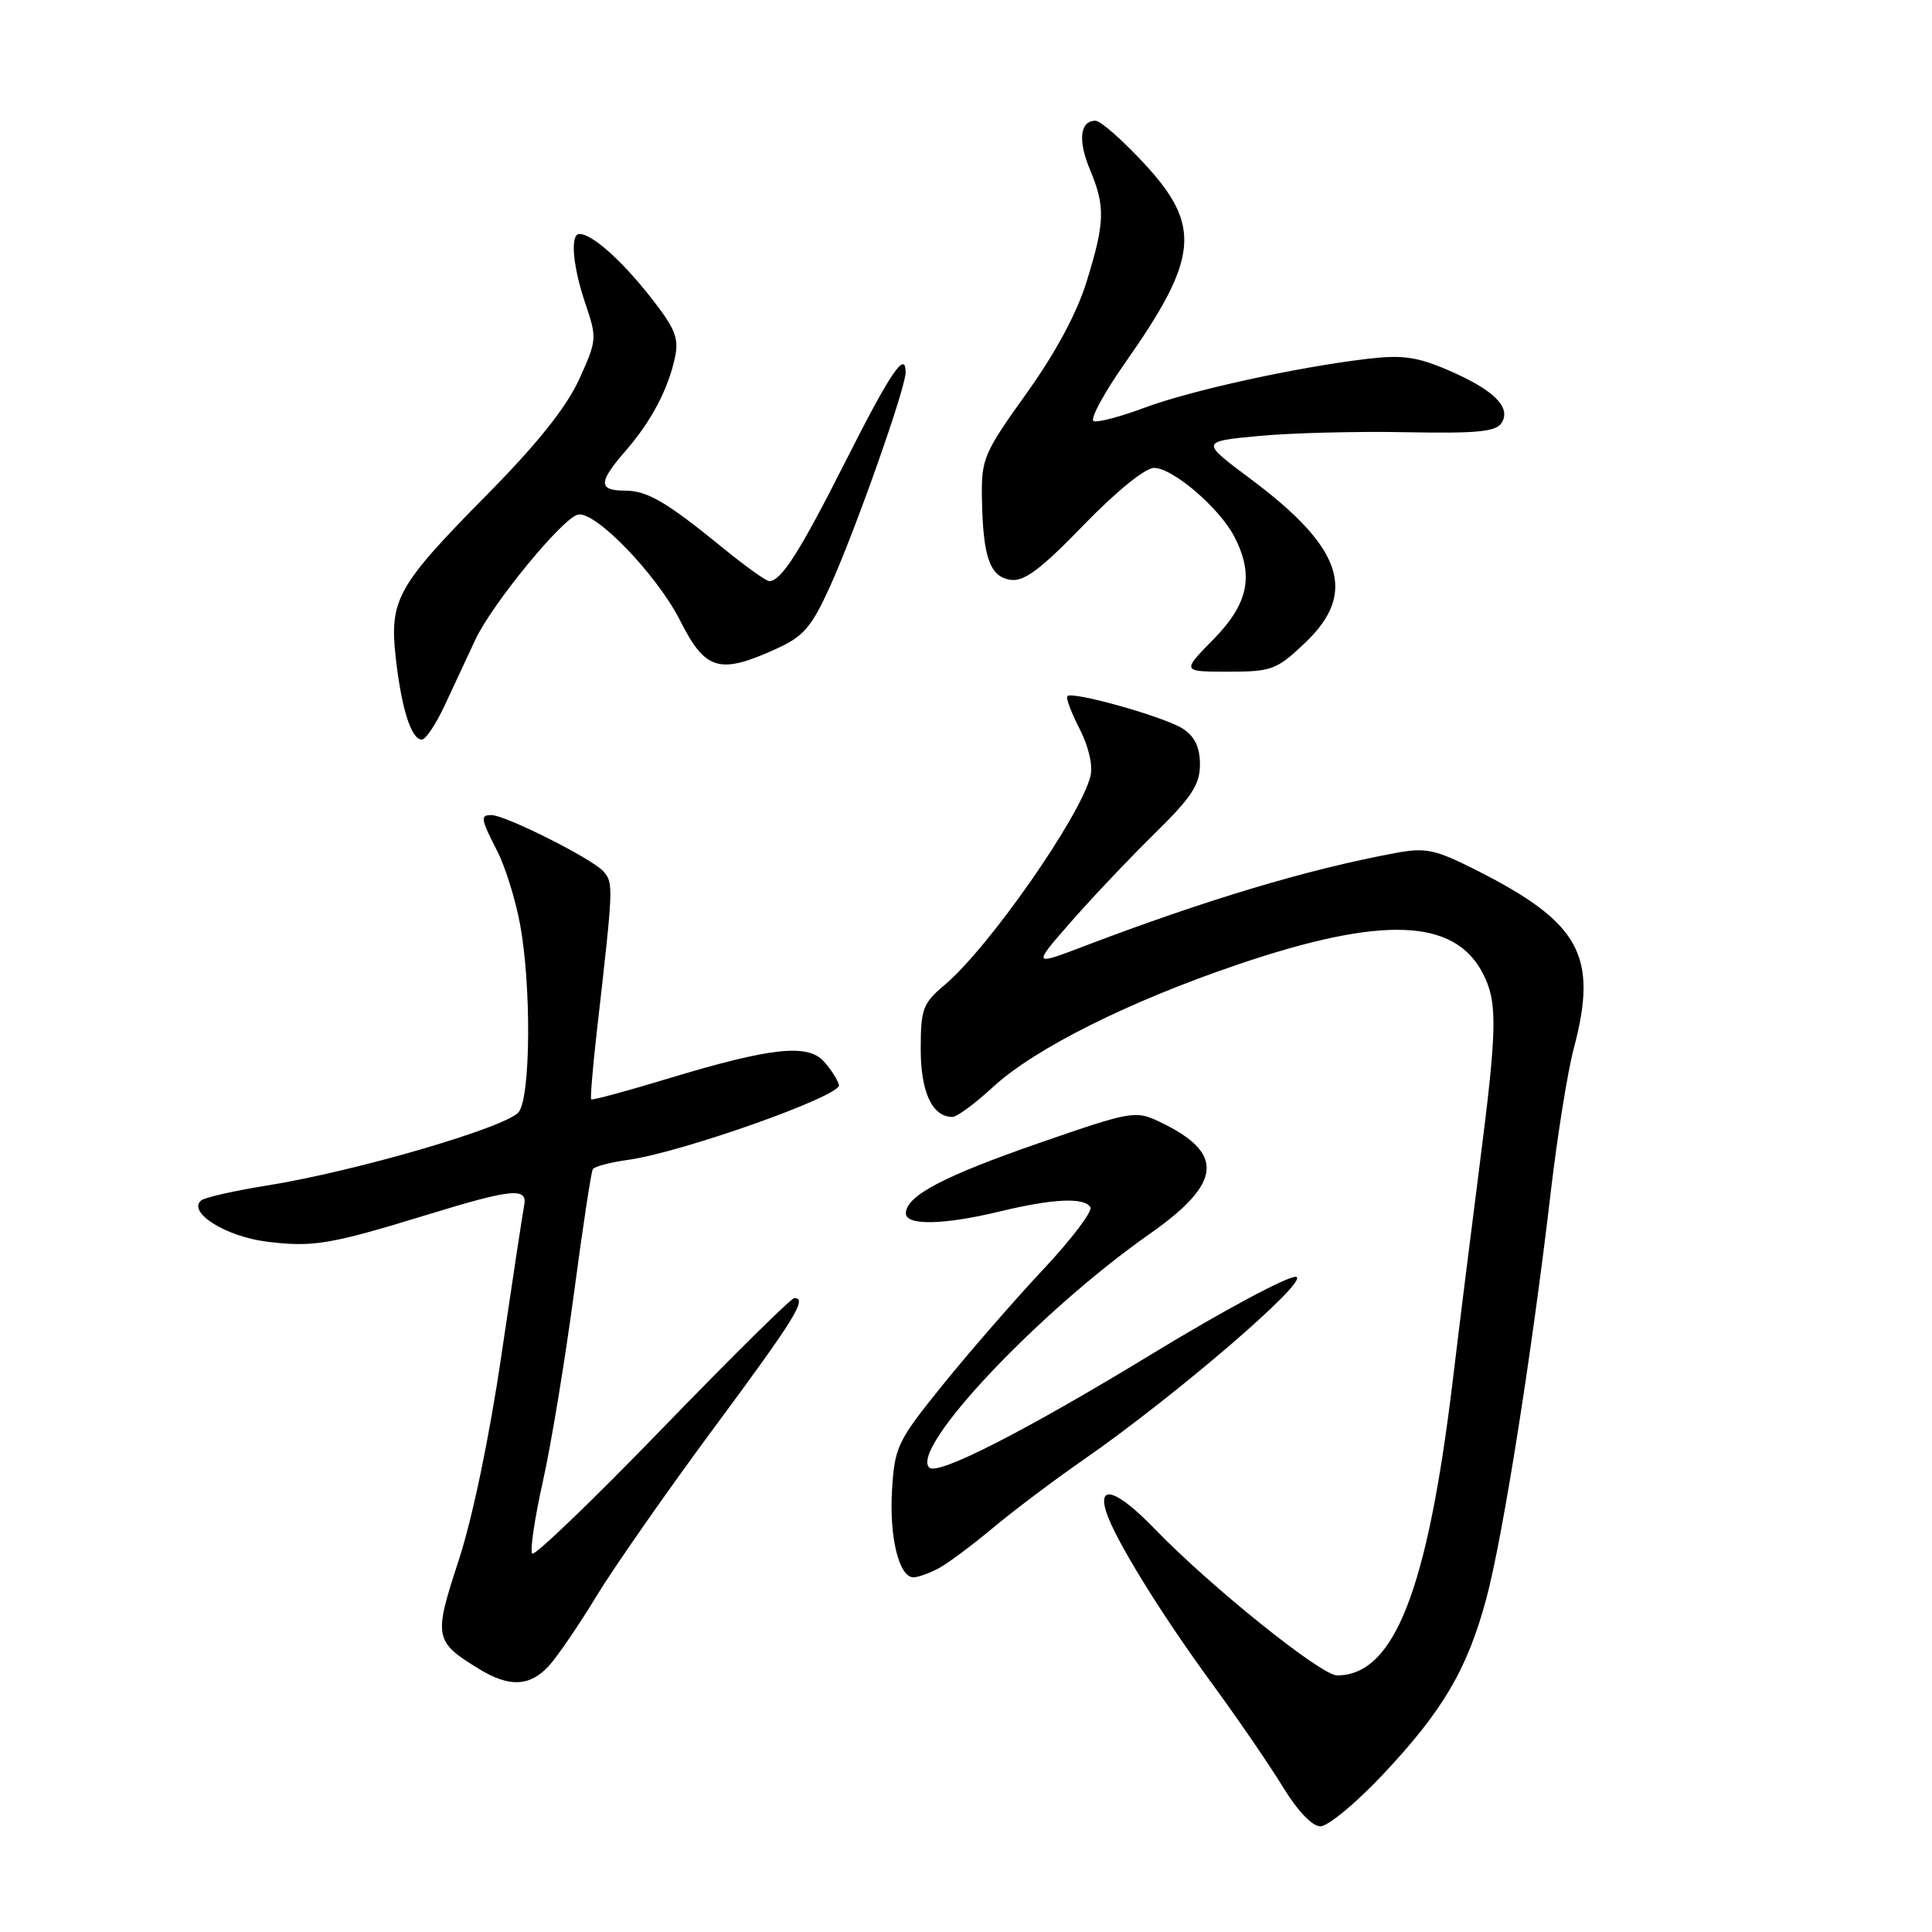 <?xml version="1.0" encoding="UTF-8" standalone="no"?>
<!DOCTYPE svg PUBLIC "-//W3C//DTD SVG 1.1//EN" "http://www.w3.org/Graphics/SVG/1.1/DTD/svg11.dtd" >
<svg xmlns="http://www.w3.org/2000/svg" xmlns:xlink="http://www.w3.org/1999/xlink" version="1.1" viewBox="0 0 256 256">
 <g >
 <path fill="currentColor"
d=" M 183.16 235.22 C 191.16 226.73 194.40 221.25 196.93 211.88 C 199.10 203.86 202.97 179.45 205.48 157.98 C 206.35 150.54 207.72 141.99 208.52 138.98 C 211.81 126.61 209.41 122.25 195.46 115.22 C 190.10 112.53 188.89 112.28 184.84 113.04 C 173.23 115.20 159.79 119.23 143.66 125.37 C 136.82 127.98 136.82 127.98 141.83 122.24 C 144.59 119.08 149.58 113.81 152.92 110.53 C 157.89 105.65 159.00 103.97 159.00 101.30 C 159.00 99.02 158.32 97.60 156.74 96.56 C 154.37 95.01 142.12 91.55 141.43 92.24 C 141.21 92.46 141.94 94.41 143.05 96.57 C 144.25 98.92 144.84 101.44 144.49 102.84 C 143.19 108.15 130.99 125.62 125.16 130.52 C 122.28 132.94 122.00 133.69 122.00 139.02 C 122.00 144.73 123.53 148.00 126.21 148.00 C 126.80 148.00 129.21 146.22 131.56 144.05 C 137.10 138.94 149.54 132.72 164.00 127.81 C 183.10 121.32 192.71 121.67 196.48 128.97 C 198.45 132.78 198.40 136.12 196.06 154.36 C 194.99 162.69 193.38 175.57 192.49 183.00 C 189.13 210.81 184.73 222.00 177.16 222.00 C 175.05 222.00 160.36 210.20 153.04 202.62 C 148.14 197.54 145.43 196.55 146.55 200.25 C 147.62 203.76 153.72 213.68 160.54 223.00 C 163.97 227.68 168.21 233.86 169.97 236.75 C 171.92 239.94 173.87 242.00 174.96 242.00 C 175.95 242.00 179.64 238.95 183.16 235.22 Z  M 72.72 220.75 C 73.85 219.51 76.70 215.35 79.03 211.50 C 81.37 207.66 88.39 197.60 94.64 189.16 C 105.39 174.64 107.02 172.00 105.25 172.00 C 104.84 172.00 96.99 179.75 87.81 189.23 C 78.64 198.71 70.86 206.19 70.53 205.86 C 70.20 205.54 70.83 201.24 71.93 196.32 C 73.03 191.40 74.87 180.21 76.04 171.47 C 77.20 162.72 78.33 155.28 78.55 154.92 C 78.77 154.57 80.87 154.01 83.22 153.69 C 90.39 152.69 111.54 145.19 111.17 143.77 C 110.99 143.07 110.09 141.67 109.17 140.65 C 107.02 138.26 102.12 138.80 88.54 142.91 C 83.07 144.57 78.48 145.81 78.34 145.67 C 78.20 145.54 78.53 141.62 79.05 136.96 C 81.29 117.33 81.30 117.07 80.00 115.51 C 78.66 113.88 66.98 108.00 65.11 108.00 C 63.61 108.00 63.69 108.48 65.91 112.82 C 66.96 114.88 68.31 119.22 68.91 122.47 C 70.41 130.59 70.32 145.19 68.75 147.33 C 67.29 149.32 47.17 155.20 35.37 157.09 C 31.04 157.78 27.12 158.67 26.65 159.07 C 24.81 160.64 29.91 163.84 35.31 164.52 C 41.50 165.29 43.67 164.93 56.87 160.88 C 67.89 157.50 69.95 157.31 69.45 159.75 C 69.26 160.71 67.91 169.60 66.45 179.50 C 64.86 190.37 62.61 201.16 60.78 206.75 C 57.43 216.97 57.53 217.51 63.50 221.16 C 67.49 223.60 70.21 223.48 72.72 220.75 Z  M 124.32 207.84 C 125.52 207.21 128.75 204.81 131.50 202.51 C 134.25 200.21 139.65 196.14 143.50 193.47 C 155.76 184.97 173.67 169.56 171.74 169.19 C 170.78 169.00 162.23 173.57 152.75 179.34 C 135.73 189.70 124.23 195.56 123.13 194.46 C 120.57 191.91 137.69 173.77 152.35 163.49 C 162.01 156.71 162.34 152.76 153.58 148.61 C 150.47 147.13 149.86 147.24 137.74 151.44 C 125.06 155.83 120.09 158.44 120.03 160.75 C 119.99 162.42 125.01 162.33 132.50 160.52 C 139.55 158.82 143.65 158.63 144.48 159.96 C 144.80 160.49 141.99 164.20 138.23 168.21 C 134.47 172.22 128.51 179.07 124.98 183.43 C 118.91 190.95 118.55 191.68 118.20 197.43 C 117.82 203.68 119.12 209.00 121.04 209.00 C 121.64 209.00 123.11 208.48 124.32 207.84 Z  M 58.91 93.50 C 60.06 91.03 61.90 87.09 62.99 84.75 C 65.21 80.02 74.51 68.67 76.58 68.19 C 78.85 67.65 87.04 76.15 90.11 82.21 C 93.46 88.85 95.31 89.40 102.80 86.00 C 106.48 84.33 107.51 83.14 109.96 77.76 C 113.32 70.34 120.00 51.44 120.00 49.34 C 120.00 46.36 118.00 49.33 111.97 61.26 C 105.98 73.12 103.51 77.00 101.93 77.00 C 101.52 77.00 98.84 75.09 95.97 72.75 C 88.25 66.45 85.79 65.01 82.75 65.01 C 79.26 65.00 79.29 63.89 82.86 59.78 C 86.27 55.87 88.51 51.64 89.43 47.40 C 89.99 44.77 89.48 43.53 86.10 39.24 C 82.26 34.39 78.43 31.00 76.78 31.00 C 75.51 31.00 75.89 35.31 77.59 40.30 C 79.12 44.81 79.09 45.11 76.71 50.33 C 75.03 53.99 71.16 58.84 64.57 65.51 C 52.56 77.68 51.57 79.45 52.45 87.26 C 53.21 93.95 54.50 98.00 55.89 98.00 C 56.40 98.00 57.76 95.97 58.91 93.50 Z  M 172.96 85.15 C 179.90 78.55 177.90 72.56 165.76 63.50 C 159.06 58.50 159.06 58.50 166.78 57.77 C 171.03 57.37 179.80 57.14 186.28 57.27 C 195.78 57.45 198.25 57.21 198.98 56.02 C 200.27 53.95 197.91 51.64 191.85 49.03 C 187.78 47.28 185.78 47.00 181.17 47.55 C 171.79 48.66 157.80 51.73 151.70 54.01 C 148.55 55.19 145.50 56.00 144.93 55.81 C 144.36 55.62 146.26 52.10 149.15 47.98 C 158.82 34.22 159.23 29.92 151.69 21.75 C 148.77 18.59 145.83 16.00 145.16 16.00 C 143.09 16.00 142.80 18.59 144.44 22.51 C 146.47 27.38 146.41 29.46 143.99 37.29 C 142.70 41.49 139.86 46.76 136.00 52.15 C 130.36 60.02 130.02 60.82 130.11 66.00 C 130.24 73.82 131.16 76.44 133.91 76.83 C 135.70 77.09 137.91 75.44 143.58 69.58 C 147.92 65.10 151.74 62.00 152.92 62.00 C 155.39 62.00 161.59 67.31 163.55 71.10 C 166.20 76.22 165.44 79.98 160.79 84.71 C 156.58 89.00 156.58 89.00 162.75 89.00 C 168.53 89.00 169.17 88.76 172.96 85.15 Z "/>
</g>
</svg>